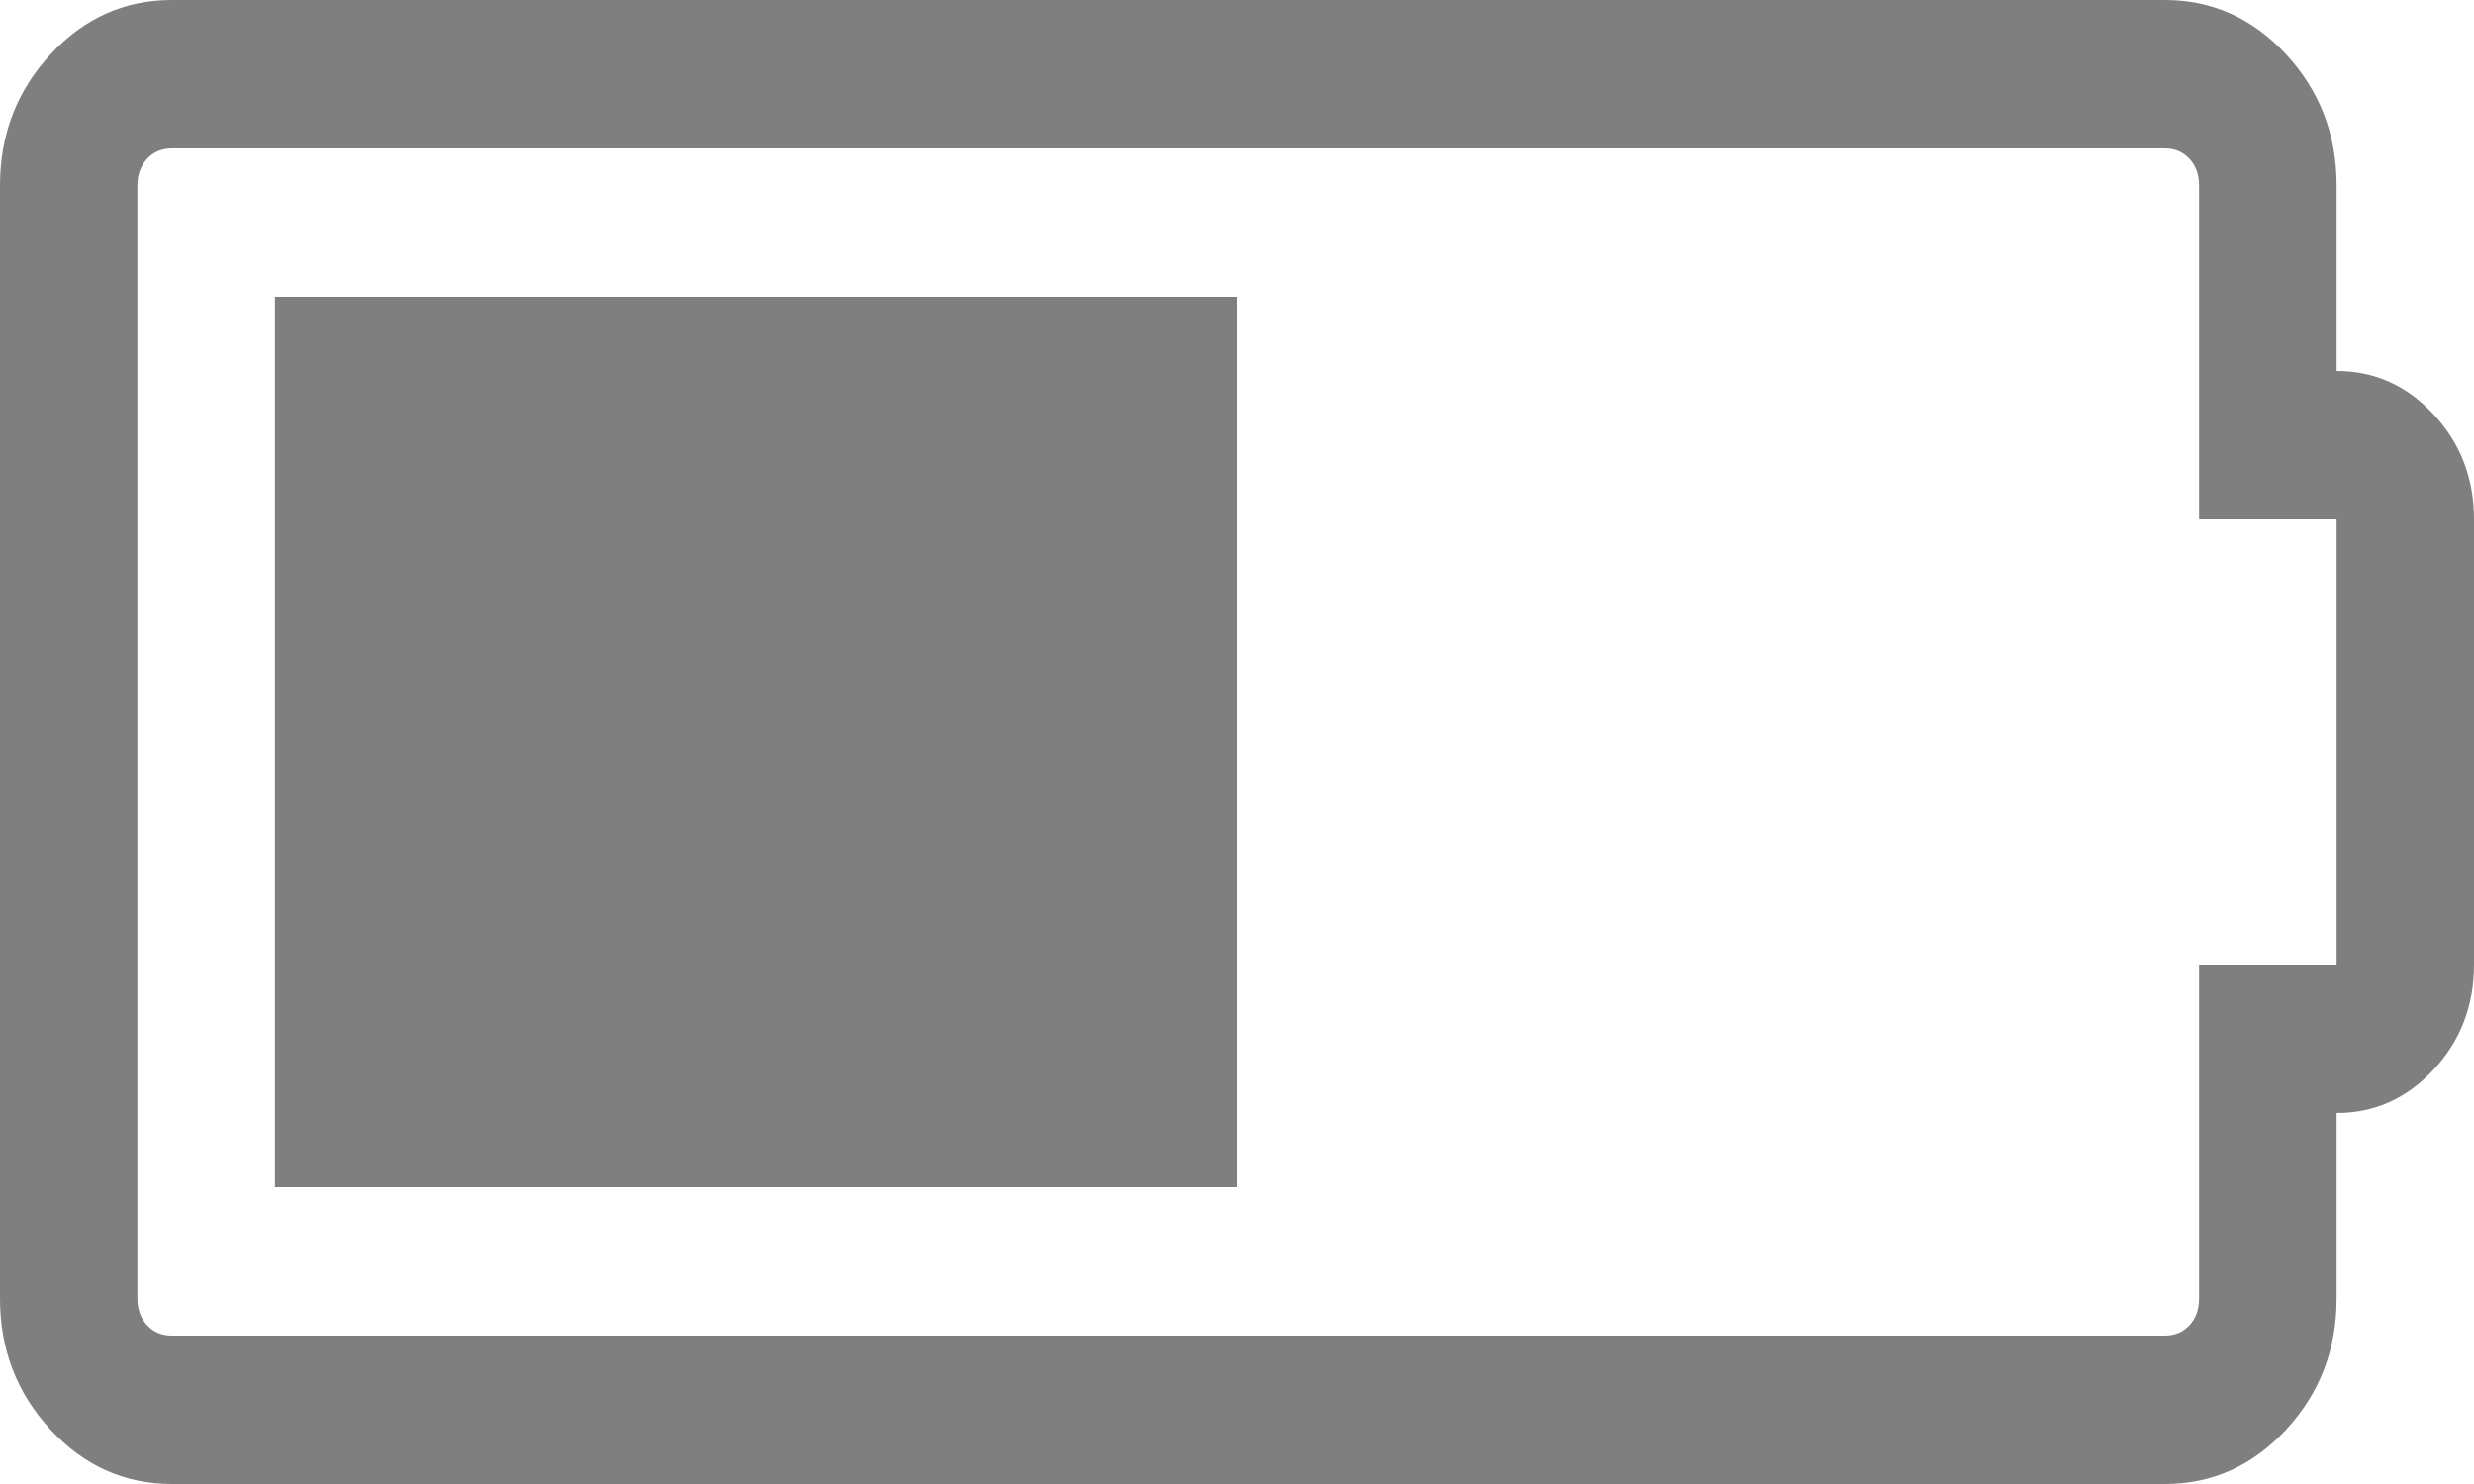 <svg width="15" height="9" viewBox="0 0 15 9" fill="none" xmlns="http://www.w3.org/2000/svg">
<path id="Vector" d="M1.667 7.2V1.8H7.5V7.2H1.667ZM14.167 2.25C14.397 2.25 14.593 2.338 14.756 2.514C14.919 2.689 15 2.902 15 3.15V5.85C15 6.098 14.919 6.311 14.756 6.486C14.593 6.662 14.397 6.75 14.167 6.75V7.875C14.167 8.184 14.065 8.449 13.861 8.67C13.657 8.89 13.412 9 13.125 9H1.042C0.755 9 0.51 8.89 0.306 8.67C0.102 8.449 0 8.184 0 7.875V1.125C0 0.816 0.102 0.551 0.306 0.33C0.51 0.11 0.755 0 1.042 0H13.125C13.412 0 13.657 0.11 13.861 0.33C14.065 0.551 14.167 0.816 14.167 1.125V2.25ZM14.167 5.85V3.15H13.333V1.125C13.333 1.059 13.314 1.005 13.275 0.963C13.236 0.921 13.186 0.9 13.125 0.9H1.042C0.981 0.9 0.931 0.921 0.892 0.963C0.853 1.005 0.833 1.059 0.833 1.125V7.875C0.833 7.941 0.853 7.995 0.892 8.037C0.931 8.079 0.981 8.1 1.042 8.1H13.125C13.186 8.1 13.236 8.079 13.275 8.037C13.314 7.995 13.333 7.941 13.333 7.875V5.85H14.167Z" fill="black" fill-opacity="0.5"/>
</svg>
